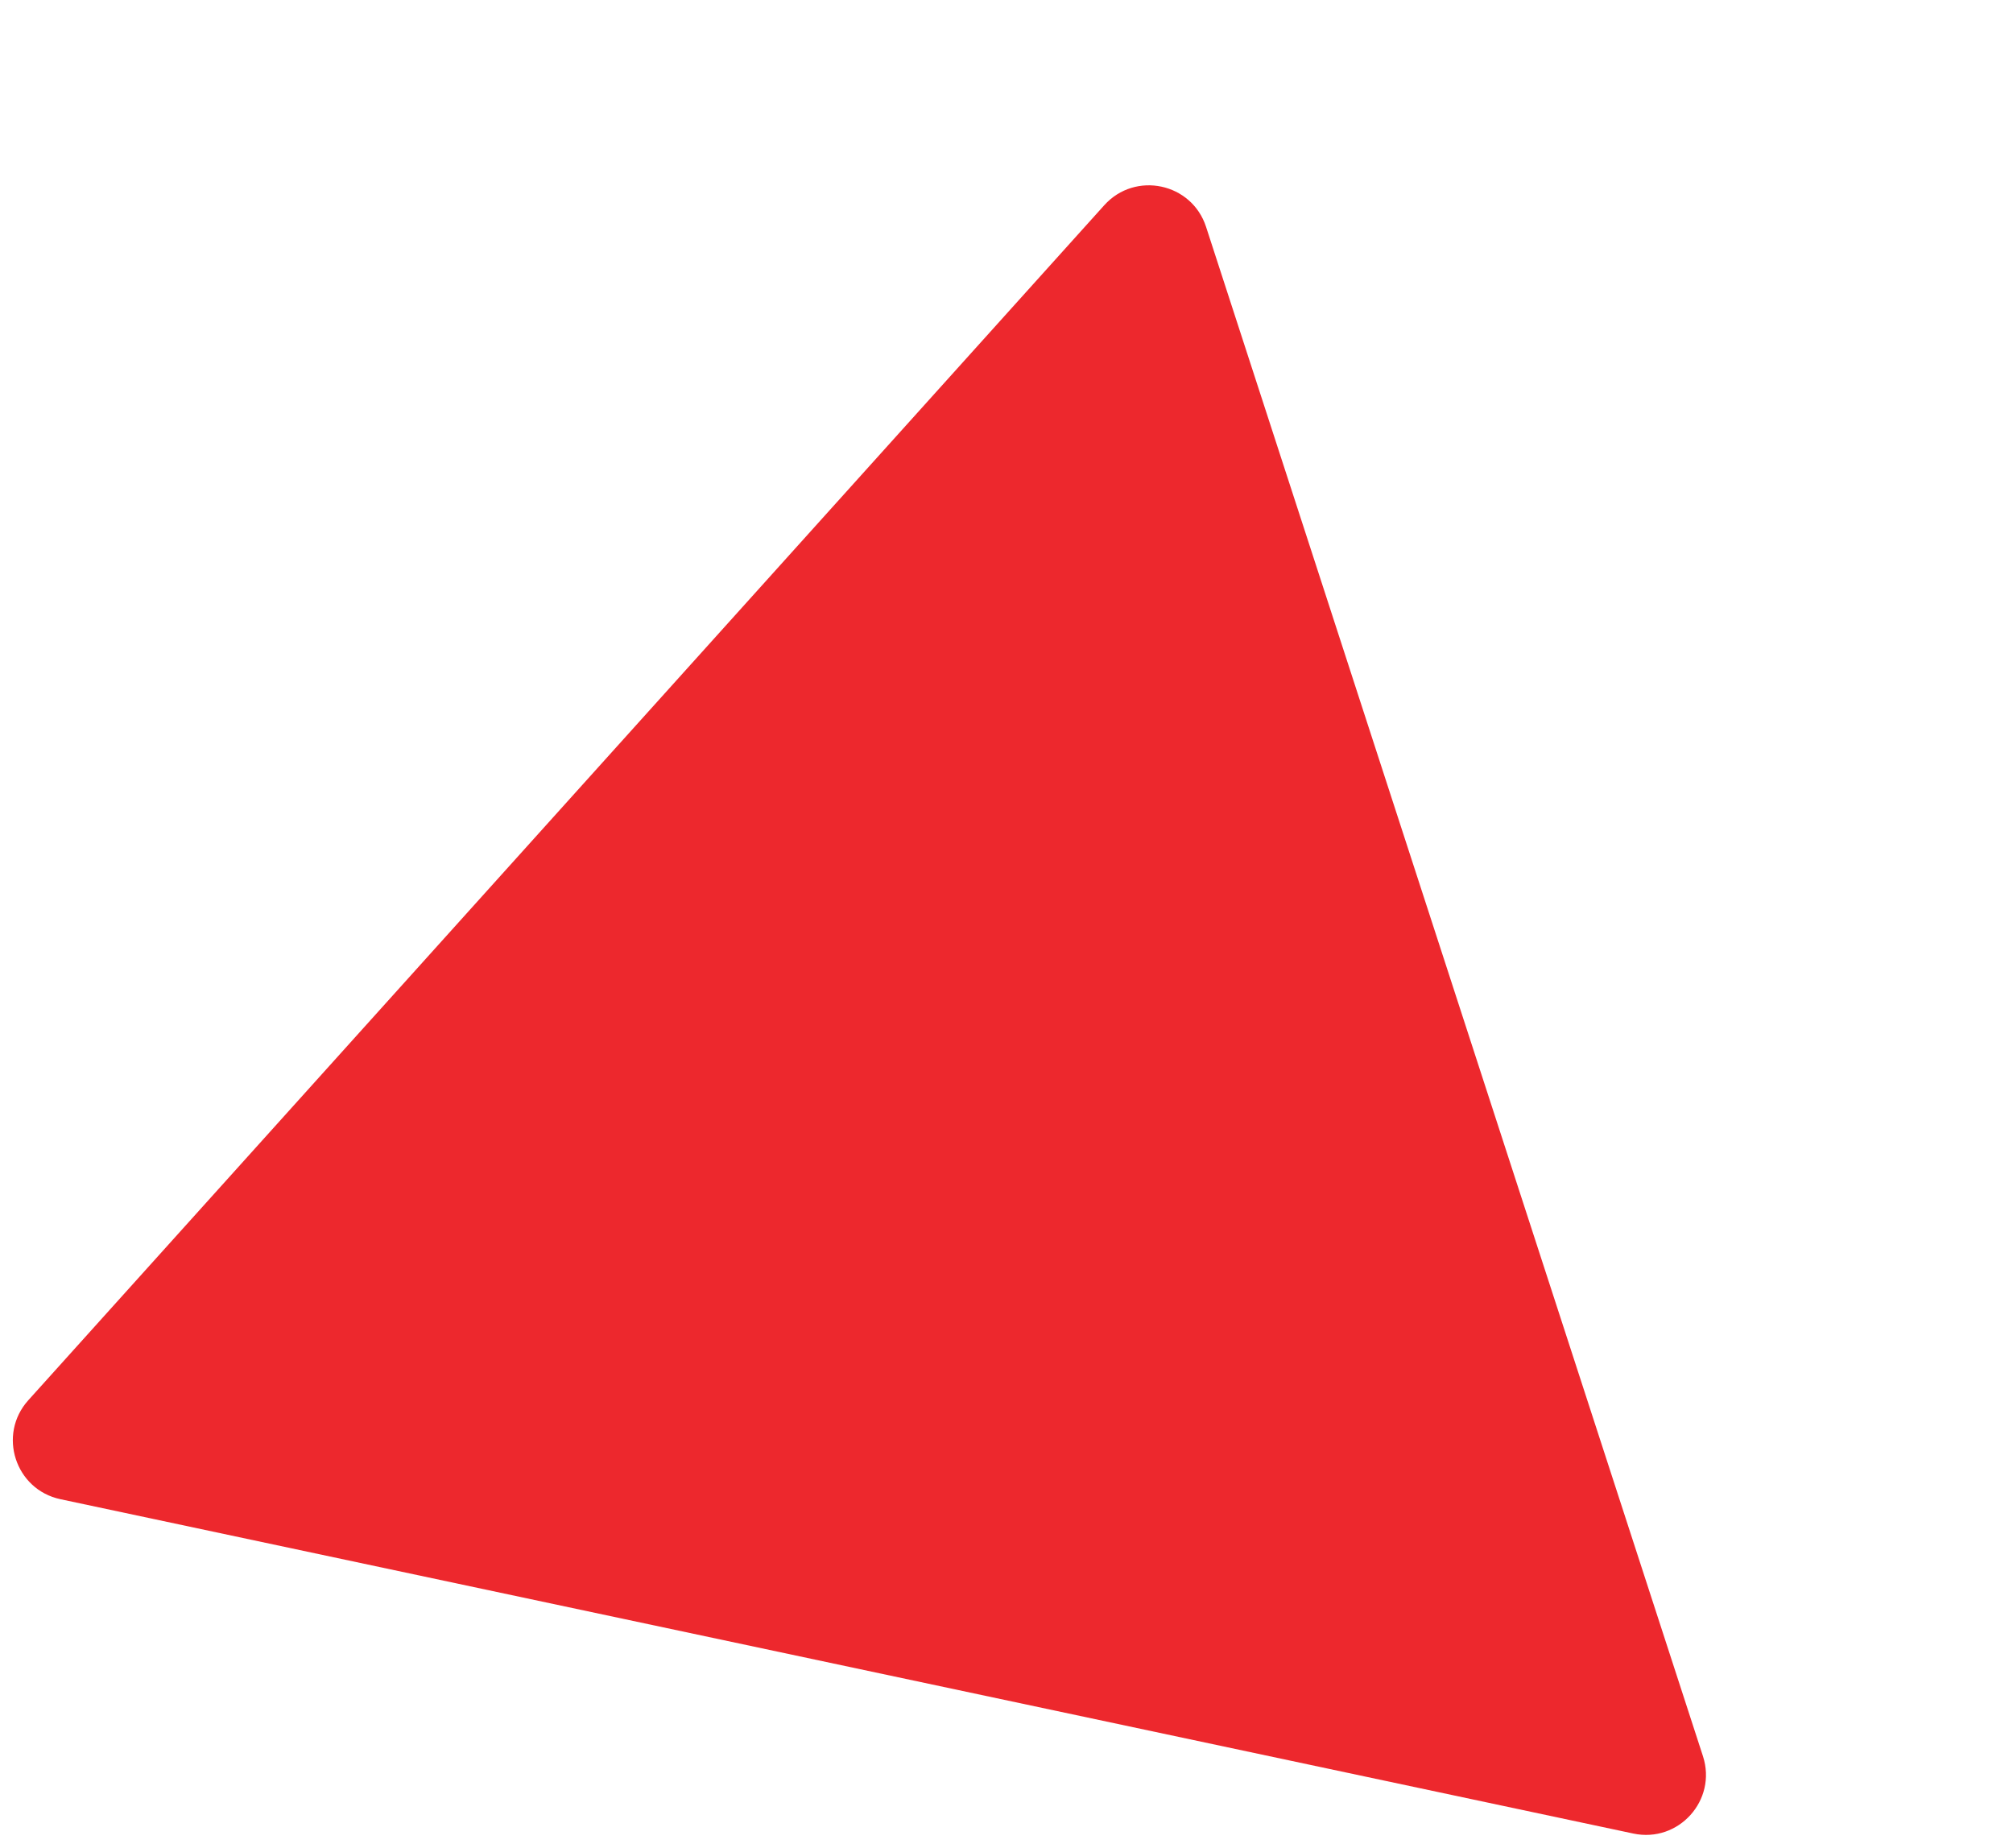 <svg width="268" height="246" viewBox="0 0 268 246" fill="none" xmlns="http://www.w3.org/2000/svg">
<path d="M147.016 27.321C151.137 22.745 158.666 24.345 160.569 30.202L226.723 233.802C228.626 239.659 223.475 245.38 217.451 244.1L8.052 199.59C2.028 198.31 -0.351 190.989 3.77 186.412L147.016 27.321Z" fill="#ED282D"/>
</svg>
